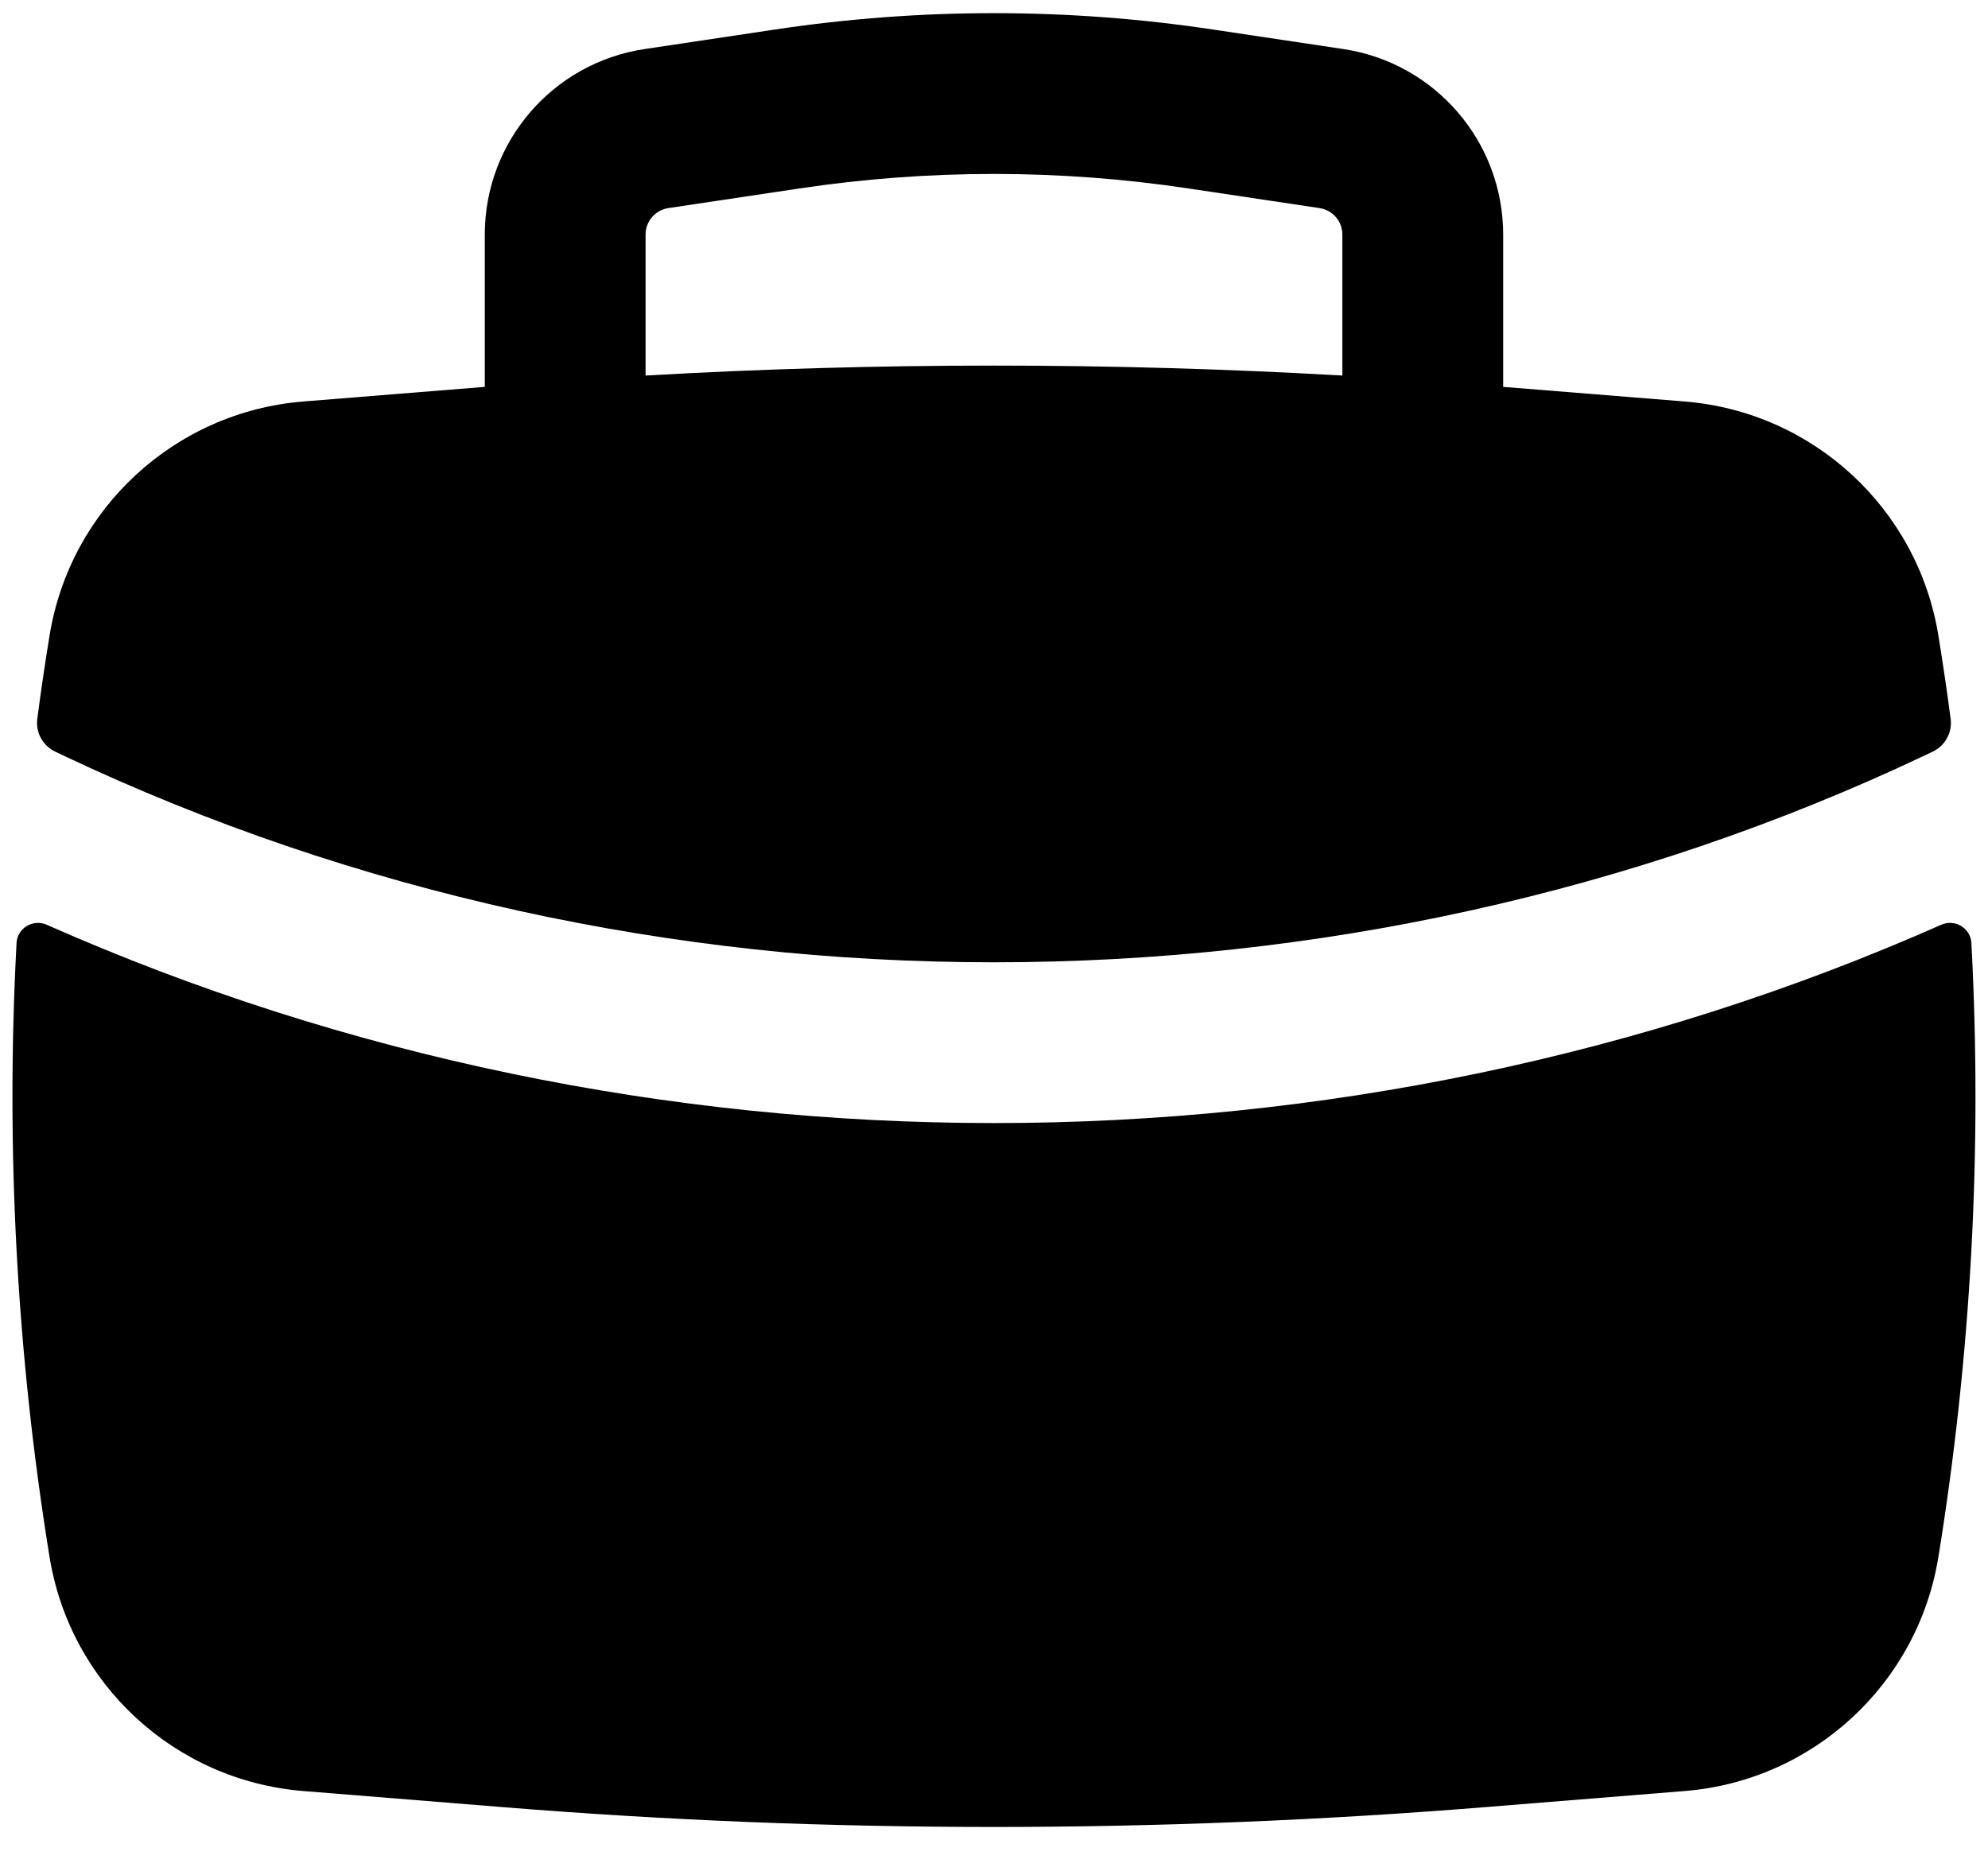 <svg width="34" height="32" viewBox="0 0 34 32" fill="none" xmlns="http://www.w3.org/2000/svg">
<path fill-rule="evenodd" clip-rule="evenodd" d="M8.291 4.012V6.617L5.186 6.867C2.99 7.045 1.199 8.698 0.847 10.873C0.77 11.345 0.7 11.819 0.638 12.293C0.607 12.528 0.732 12.756 0.947 12.857L1.088 12.924C11.041 17.637 22.959 17.637 32.911 12.924L33.052 12.857C33.267 12.756 33.392 12.528 33.361 12.293C33.298 11.819 33.229 11.345 33.152 10.873C32.8 8.698 31.009 7.045 28.813 6.867L25.708 6.617V4.012C25.708 2.424 24.546 1.075 22.975 0.839L20.739 0.504C18.26 0.132 15.739 0.132 13.26 0.504L11.024 0.839C9.453 1.075 8.291 2.424 8.291 4.012ZM20.331 3.224C18.122 2.892 15.877 2.892 13.668 3.224L11.431 3.559C11.207 3.593 11.041 3.785 11.041 4.012V6.423C15.01 6.196 18.989 6.196 22.958 6.423V4.012C22.958 3.785 22.792 3.593 22.567 3.559L20.331 3.224Z" fill="black"/>
<path d="M33.716 16.13C33.703 15.873 33.434 15.713 33.199 15.817C22.985 20.339 11.014 20.339 0.8 15.817C0.565 15.713 0.296 15.873 0.283 16.13C0.096 19.634 0.284 23.154 0.847 26.628C1.199 28.802 2.99 30.456 5.186 30.633L8.617 30.91C14.196 31.36 19.803 31.36 25.381 30.91L28.813 30.633C31.009 30.456 32.8 28.802 33.152 26.628C33.715 23.154 33.903 19.634 33.716 16.13Z" fill="black"/>
</svg>
